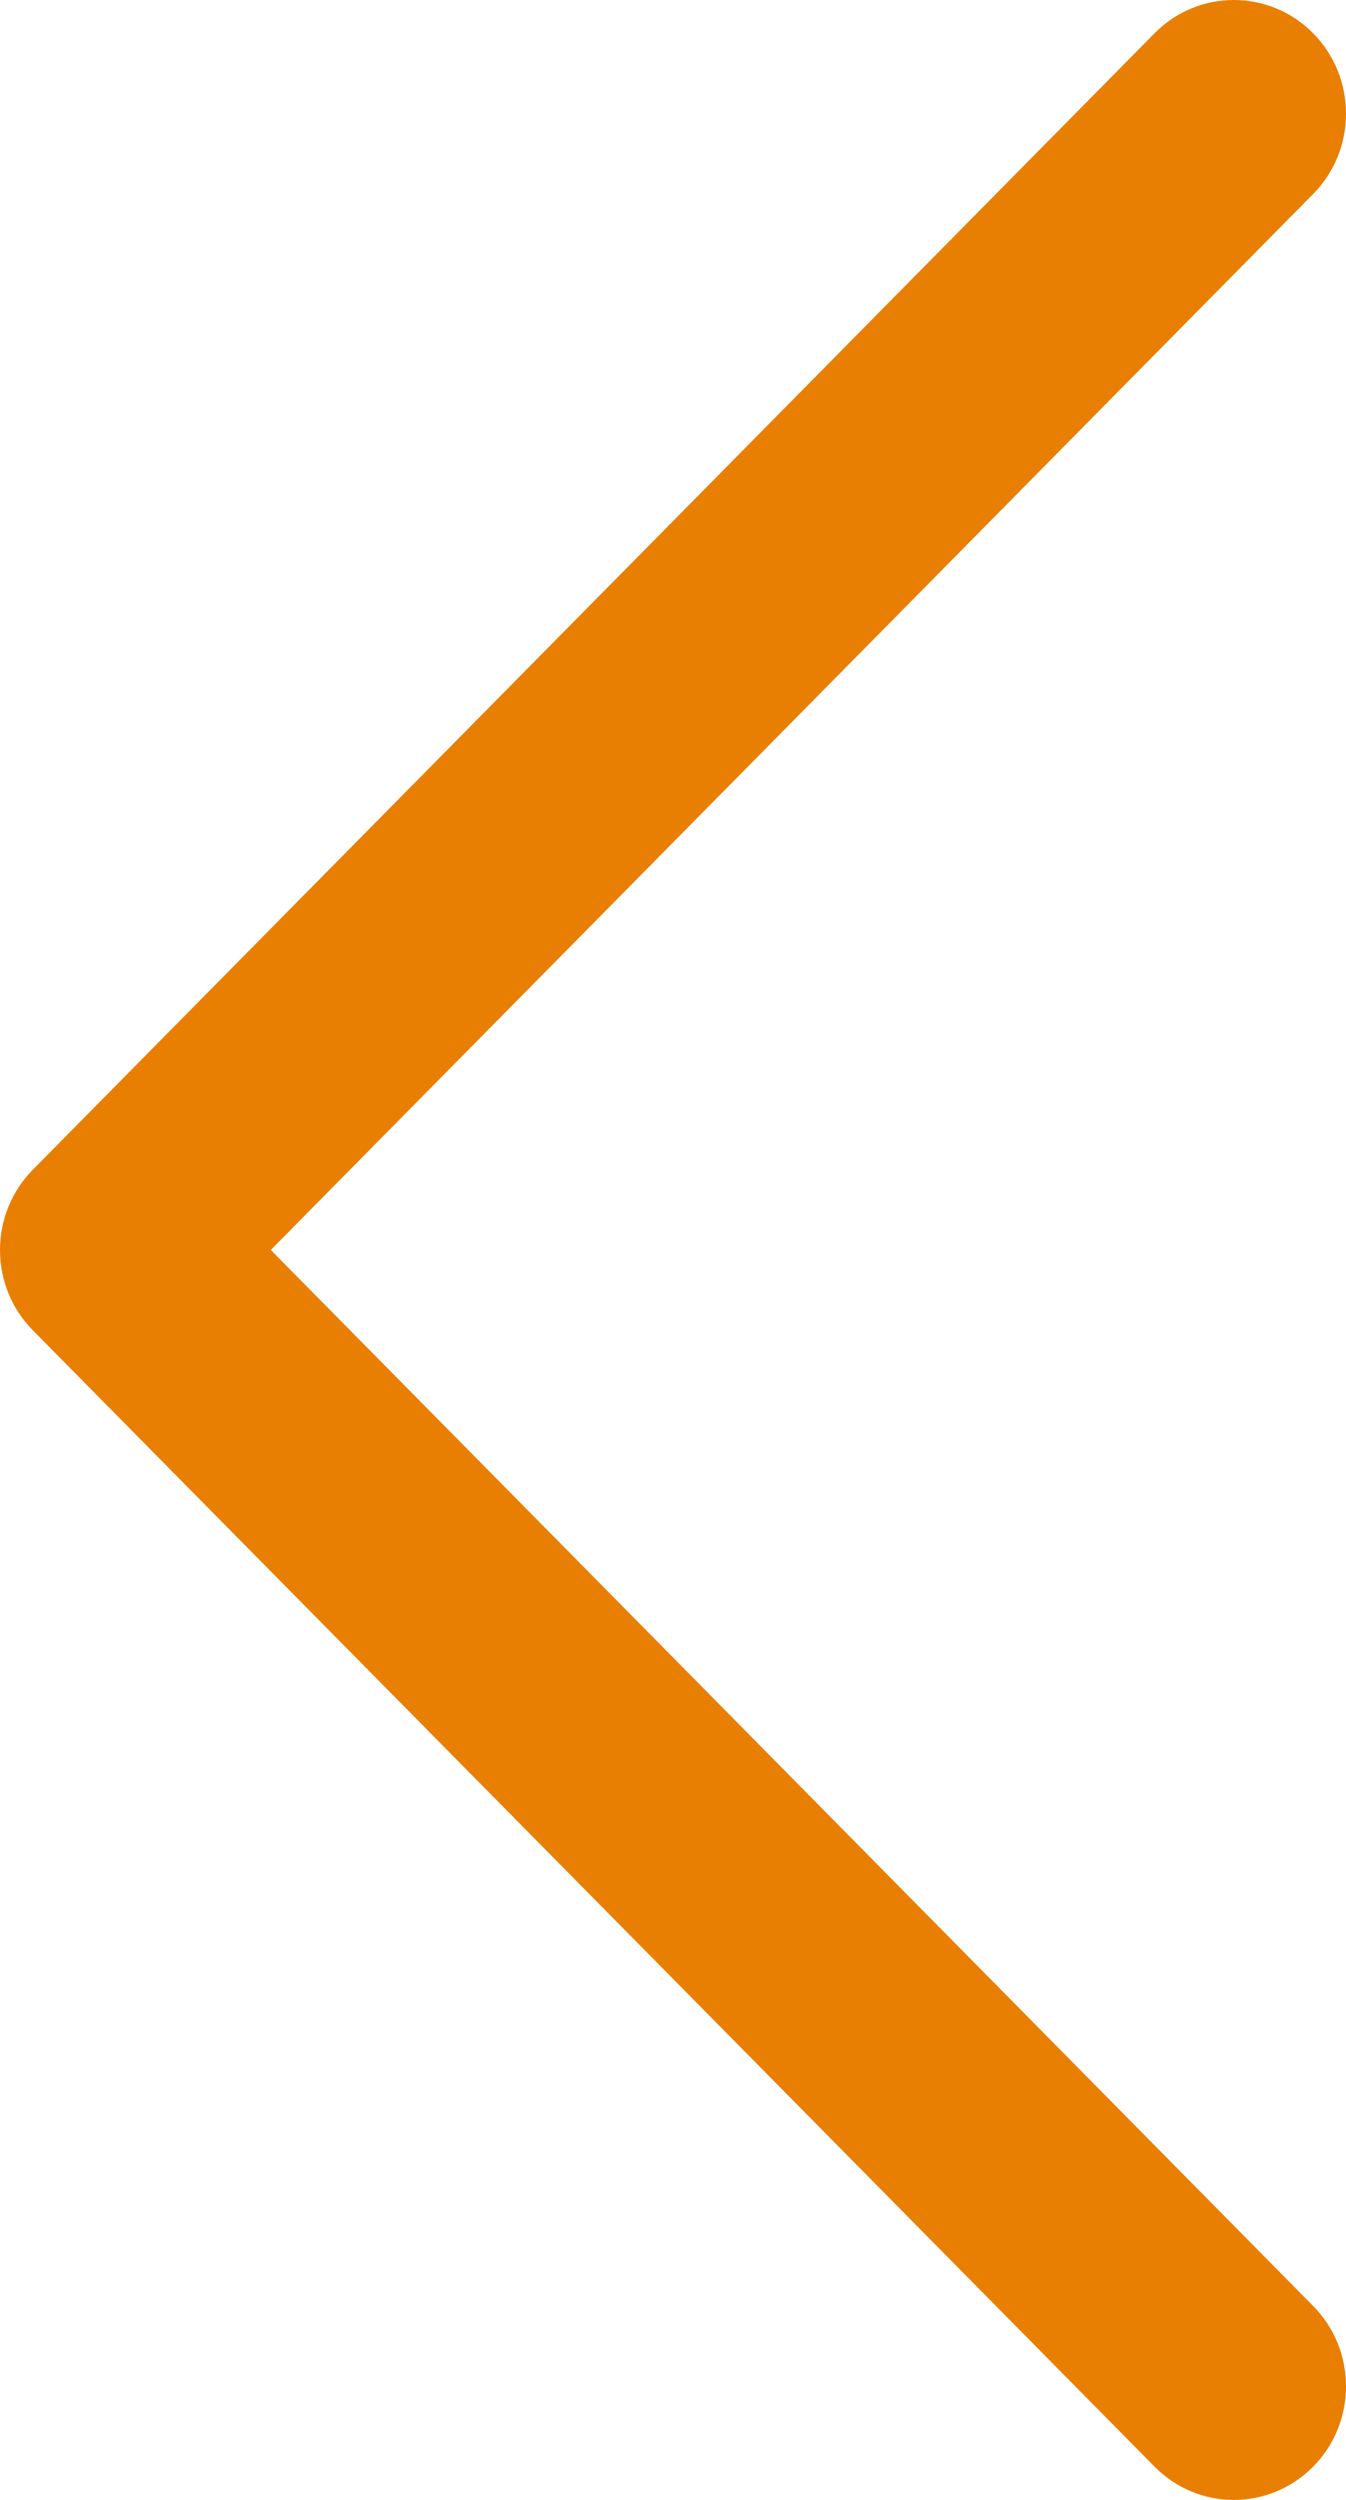 <svg width="21" height="39" viewBox="0 0 21 39" fill="none" xmlns="http://www.w3.org/2000/svg">
<path d="M0.513 20.754L18.013 38.481C18.696 39.173 19.804 39.173 20.488 38.481C21.171 37.788 21.171 36.666 20.487 35.974L4.225 19.5L20.488 3.026C21.171 2.334 21.171 1.211 20.487 0.519C20.146 0.173 19.698 -1.13831e-07 19.25 -1.52986e-07C18.802 -1.92142e-07 18.354 0.173 18.013 0.519L0.513 18.247C0.184 18.579 1.7458e-06 19.03 1.7047e-06 19.5C1.66361e-06 19.971 0.184 20.422 0.513 20.754Z" fill="#E97F02"/>
</svg>
